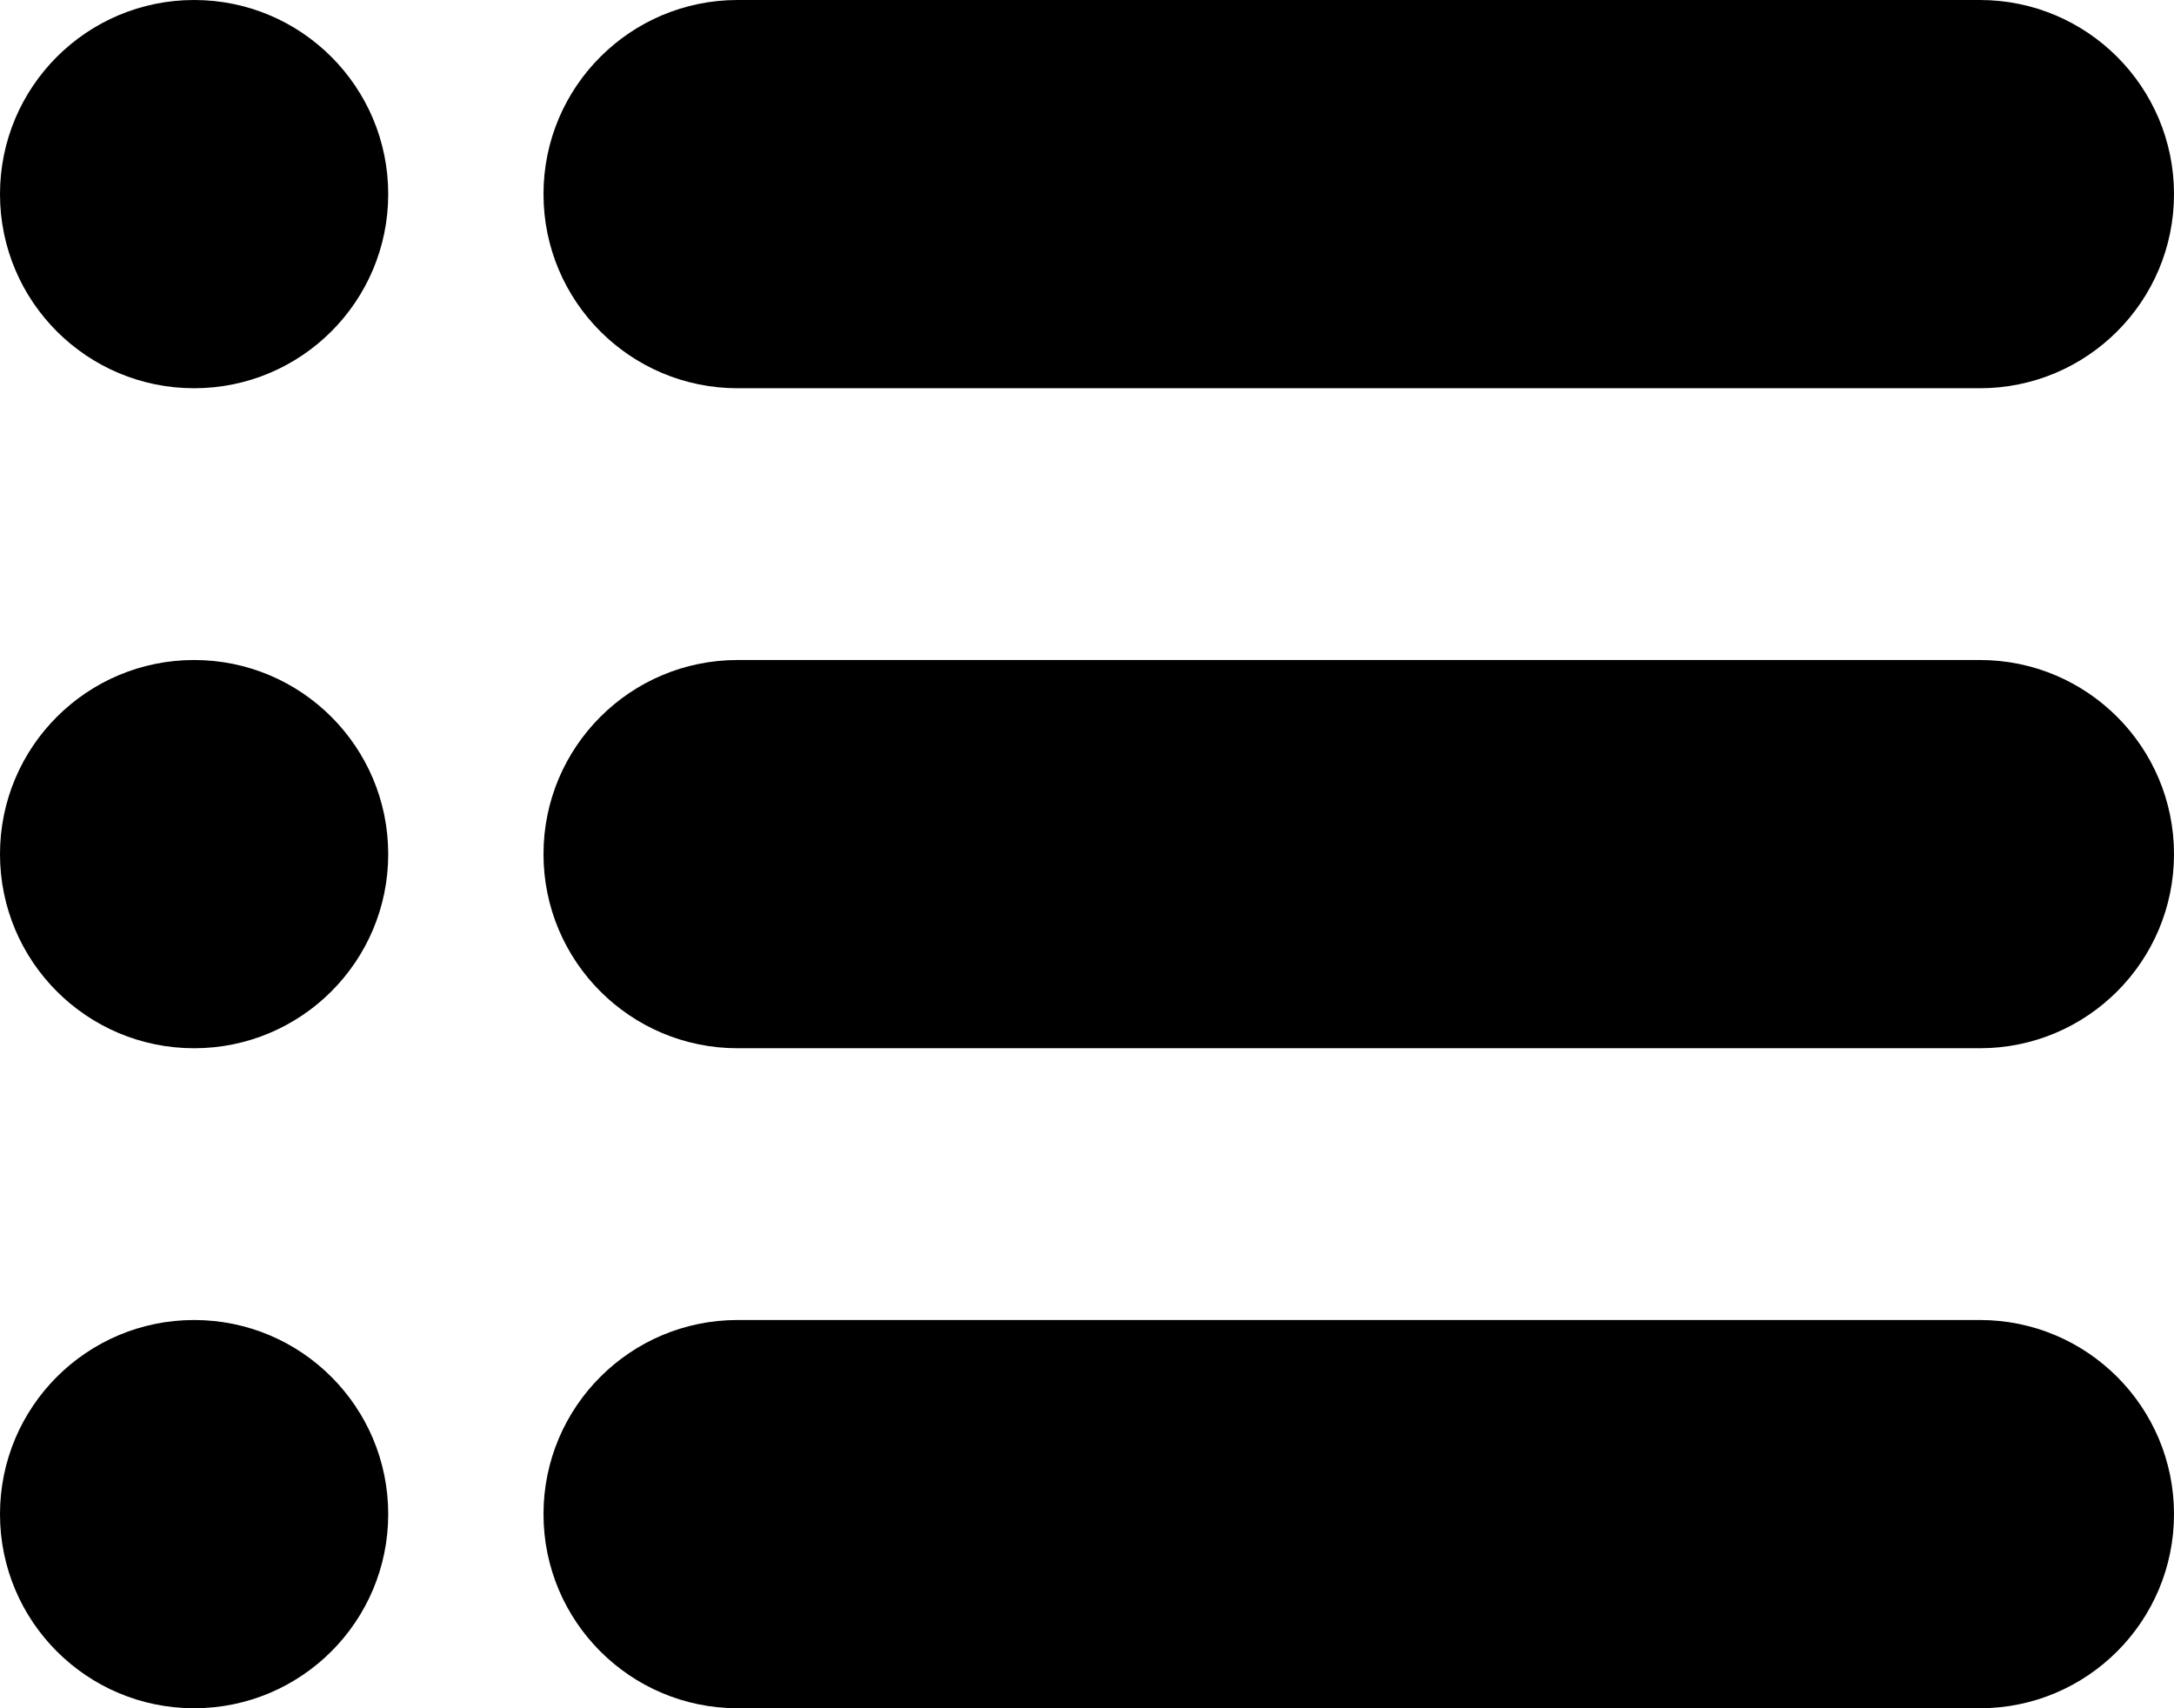 <?xml version="1.0" encoding="iso-8859-1"?>
<!-- Generator: Adobe Illustrator 16.0.4, SVG Export Plug-In . SVG Version: 6.00 Build 0)  -->
<!DOCTYPE svg PUBLIC "-//W3C//DTD SVG 1.1//EN" "http://www.w3.org/Graphics/SVG/1.1/DTD/svg11.dtd">
<svg version="1.1" id="Layer_1" xmlns="http://www.w3.org/2000/svg" xmlns:xlink="http://www.w3.org/1999/xlink" x="0px" y="0px"
	 width="56px" height="44px" viewBox="0 0 56 44" style="enable-background:new 0 0 56 44;" xml:space="preserve">
<g id="_x31_100-list-2-selected_x40_2x.png">
	<g>
		<path d="M5,34c-2.762,0-5,2.238-5,5s2.238,5,5,5s5-2.238,5-5S7.762,34,5,34z M5,17c-2.762,0-5,2.238-5,5s2.238,5,5,5s5-2.238,5-5
			S7.762,17,5,17z M19,10h32c2.762,0,5-2.238,5-5s-2.238-5-5-5H19c-2.762,0-5,2.238-5,5S16.238,10,19,10z M51,17H19
			c-2.762,0-5,2.238-5,5s2.238,5,5,5h32c2.762,0,5-2.238,5-5S53.762,17,51,17z M5,0C2.238,0,0,2.238,0,5s2.238,5,5,5s5-2.238,5-5
			S7.762,0,5,0z M51,34H19c-2.762,0-5,2.238-5,5s2.238,5,5,5h32c2.762,0,5-2.238,5-5S53.762,34,51,34z"/>
	</g>
</g>
<g>
</g>
<g>
</g>
<g>
</g>
<g>
</g>
<g>
</g>
<g>
</g>
<g>
</g>
<g>
</g>
<g>
</g>
<g>
</g>
<g>
</g>
<g>
</g>
<g>
</g>
<g>
</g>
<g>
</g>
</svg>
